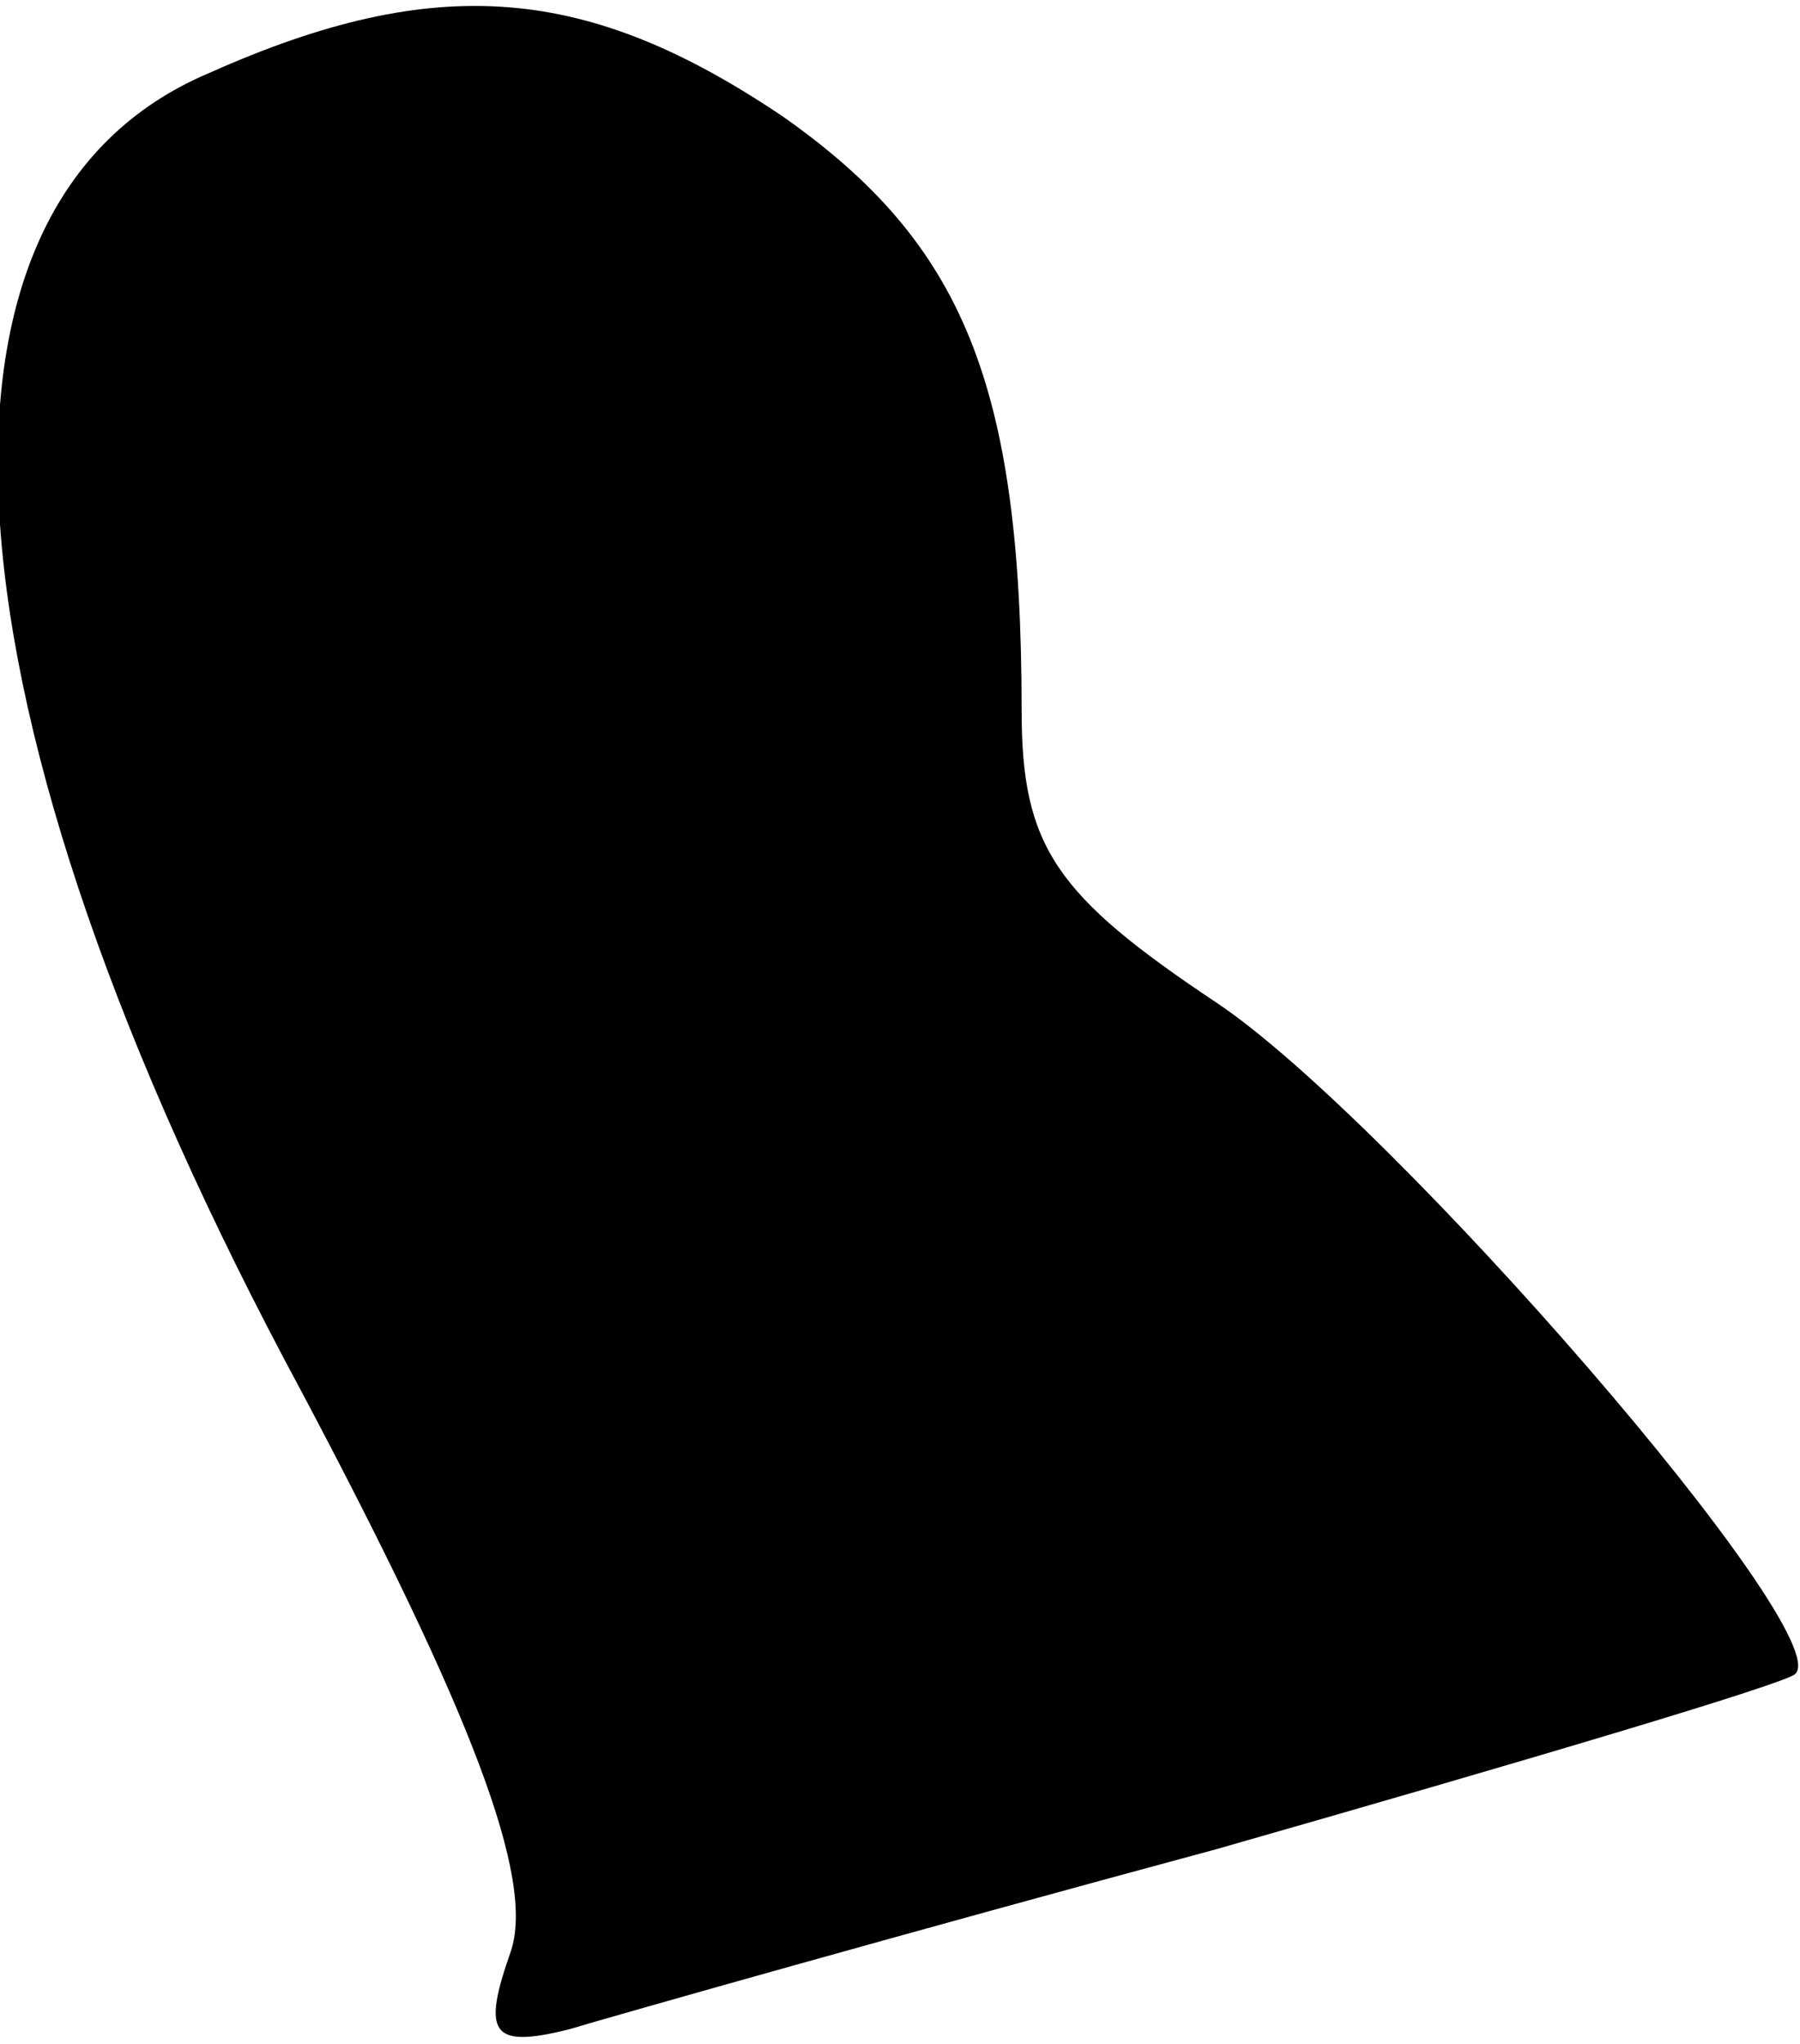 <?xml version="1.0" standalone="no"?>
<!DOCTYPE svg PUBLIC "-//W3C//DTD SVG 20010904//EN"
 "http://www.w3.org/TR/2001/REC-SVG-20010904/DTD/svg10.dtd">
<svg version="1.0" xmlns="http://www.w3.org/2000/svg"
 width="37pt" height="42pt" viewBox="0 0 37 42"
 preserveAspectRatio="xMidYMid meet">
<g transform="translate(0,42) scale(0.1,-0.1)"
fill="#000000" stroke="none">
<path fill="#000000" stroke="none" d="M43 405 c-64 -27 -57 -130 19 -271 35
-66 48 -100 43 -115 -6 -17 -4 -20 12 -16 10 3 70 20 133 37 63 18 117 34 119
36 9 8 -83 114 -119 138 -33 22 -40 32 -40 60 0 67 -12 96 -49 122 -40 27 -71
30 -118 9z"/>
</g>
</svg>
